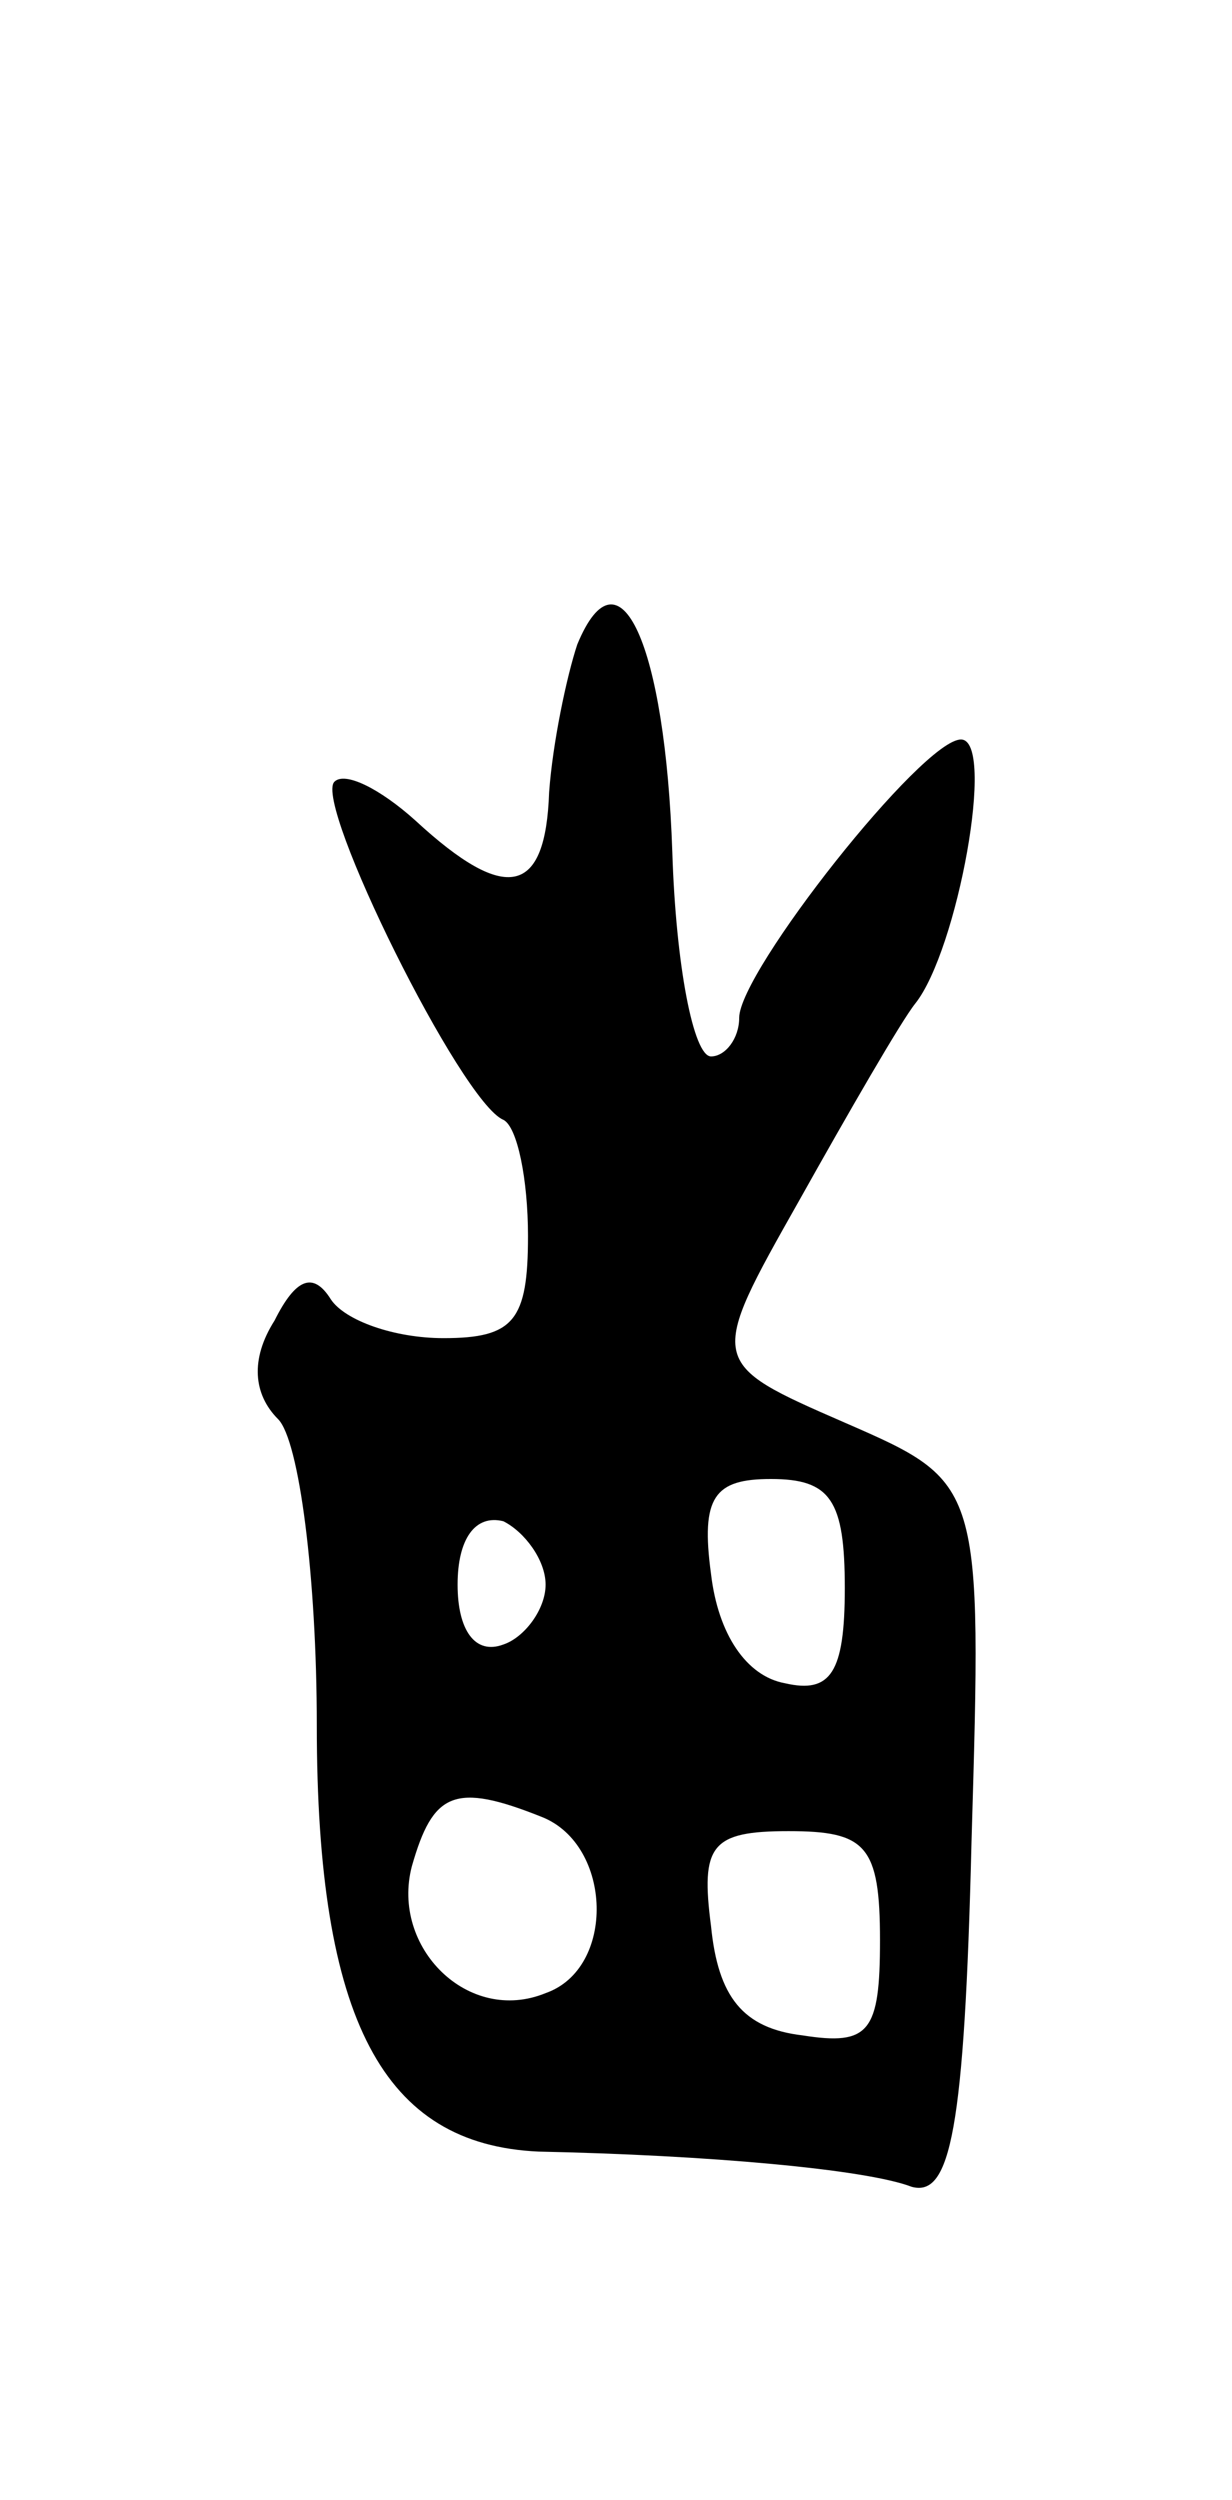 <svg version="1.0" xmlns="http://www.w3.org/2000/svg"
 width="35pt" height="71pt" viewBox="0 0 35 71"
 preserveAspectRatio="xMidYMid meet">
<g transform="translate(0,71) scale(0.1,-0.1)"
fill="#000000" stroke="none">
<path d="M164 527 c-3 -9 -7 -28 -8 -42 -1 -29 -12 -32 -38 -8 -10 9 -20 14
-23 11 -6 -6 36 -91 48 -96 4 -2 7 -17 7 -33 0 -24 -4 -29 -24 -29 -14 0 -28
5 -32 11 -5 8 -10 6 -16 -6 -7 -11 -6 -21 1 -28 6 -6 11 -45 11 -87 0 -84 19
-119 63 -121 48 -1 93 -5 106 -10 11 -3 15 16 17 98 3 102 3 102 -36 119 -39
17 -39 17 -13 63 14 25 29 51 33 56 12 15 23 75 13 75 -11 0 -63 -66 -63 -79
0 -6 -4 -11 -8 -11 -5 0 -10 26 -11 58 -2 59 -15 88 -27 59z m76 -268 c0 -24
-4 -30 -17 -27 -11 2 -19 14 -21 31 -3 22 1 27 17 27 17 0 21 -6 21 -31z m-85
1 c0 -7 -6 -15 -12 -17 -8 -3 -13 4 -13 17 0 13 5 20 13 18 6 -3 12 -11 12
-18z m-1 -66 c20 -8 21 -43 1 -50 -22 -9 -44 13 -38 36 6 21 12 24 37 14z m96
-35 c0 -26 -3 -30 -22 -27 -17 2 -24 11 -26 31 -3 23 0 27 22 27 22 0 26 -4
26 -31z"/>
</g>
</svg>
